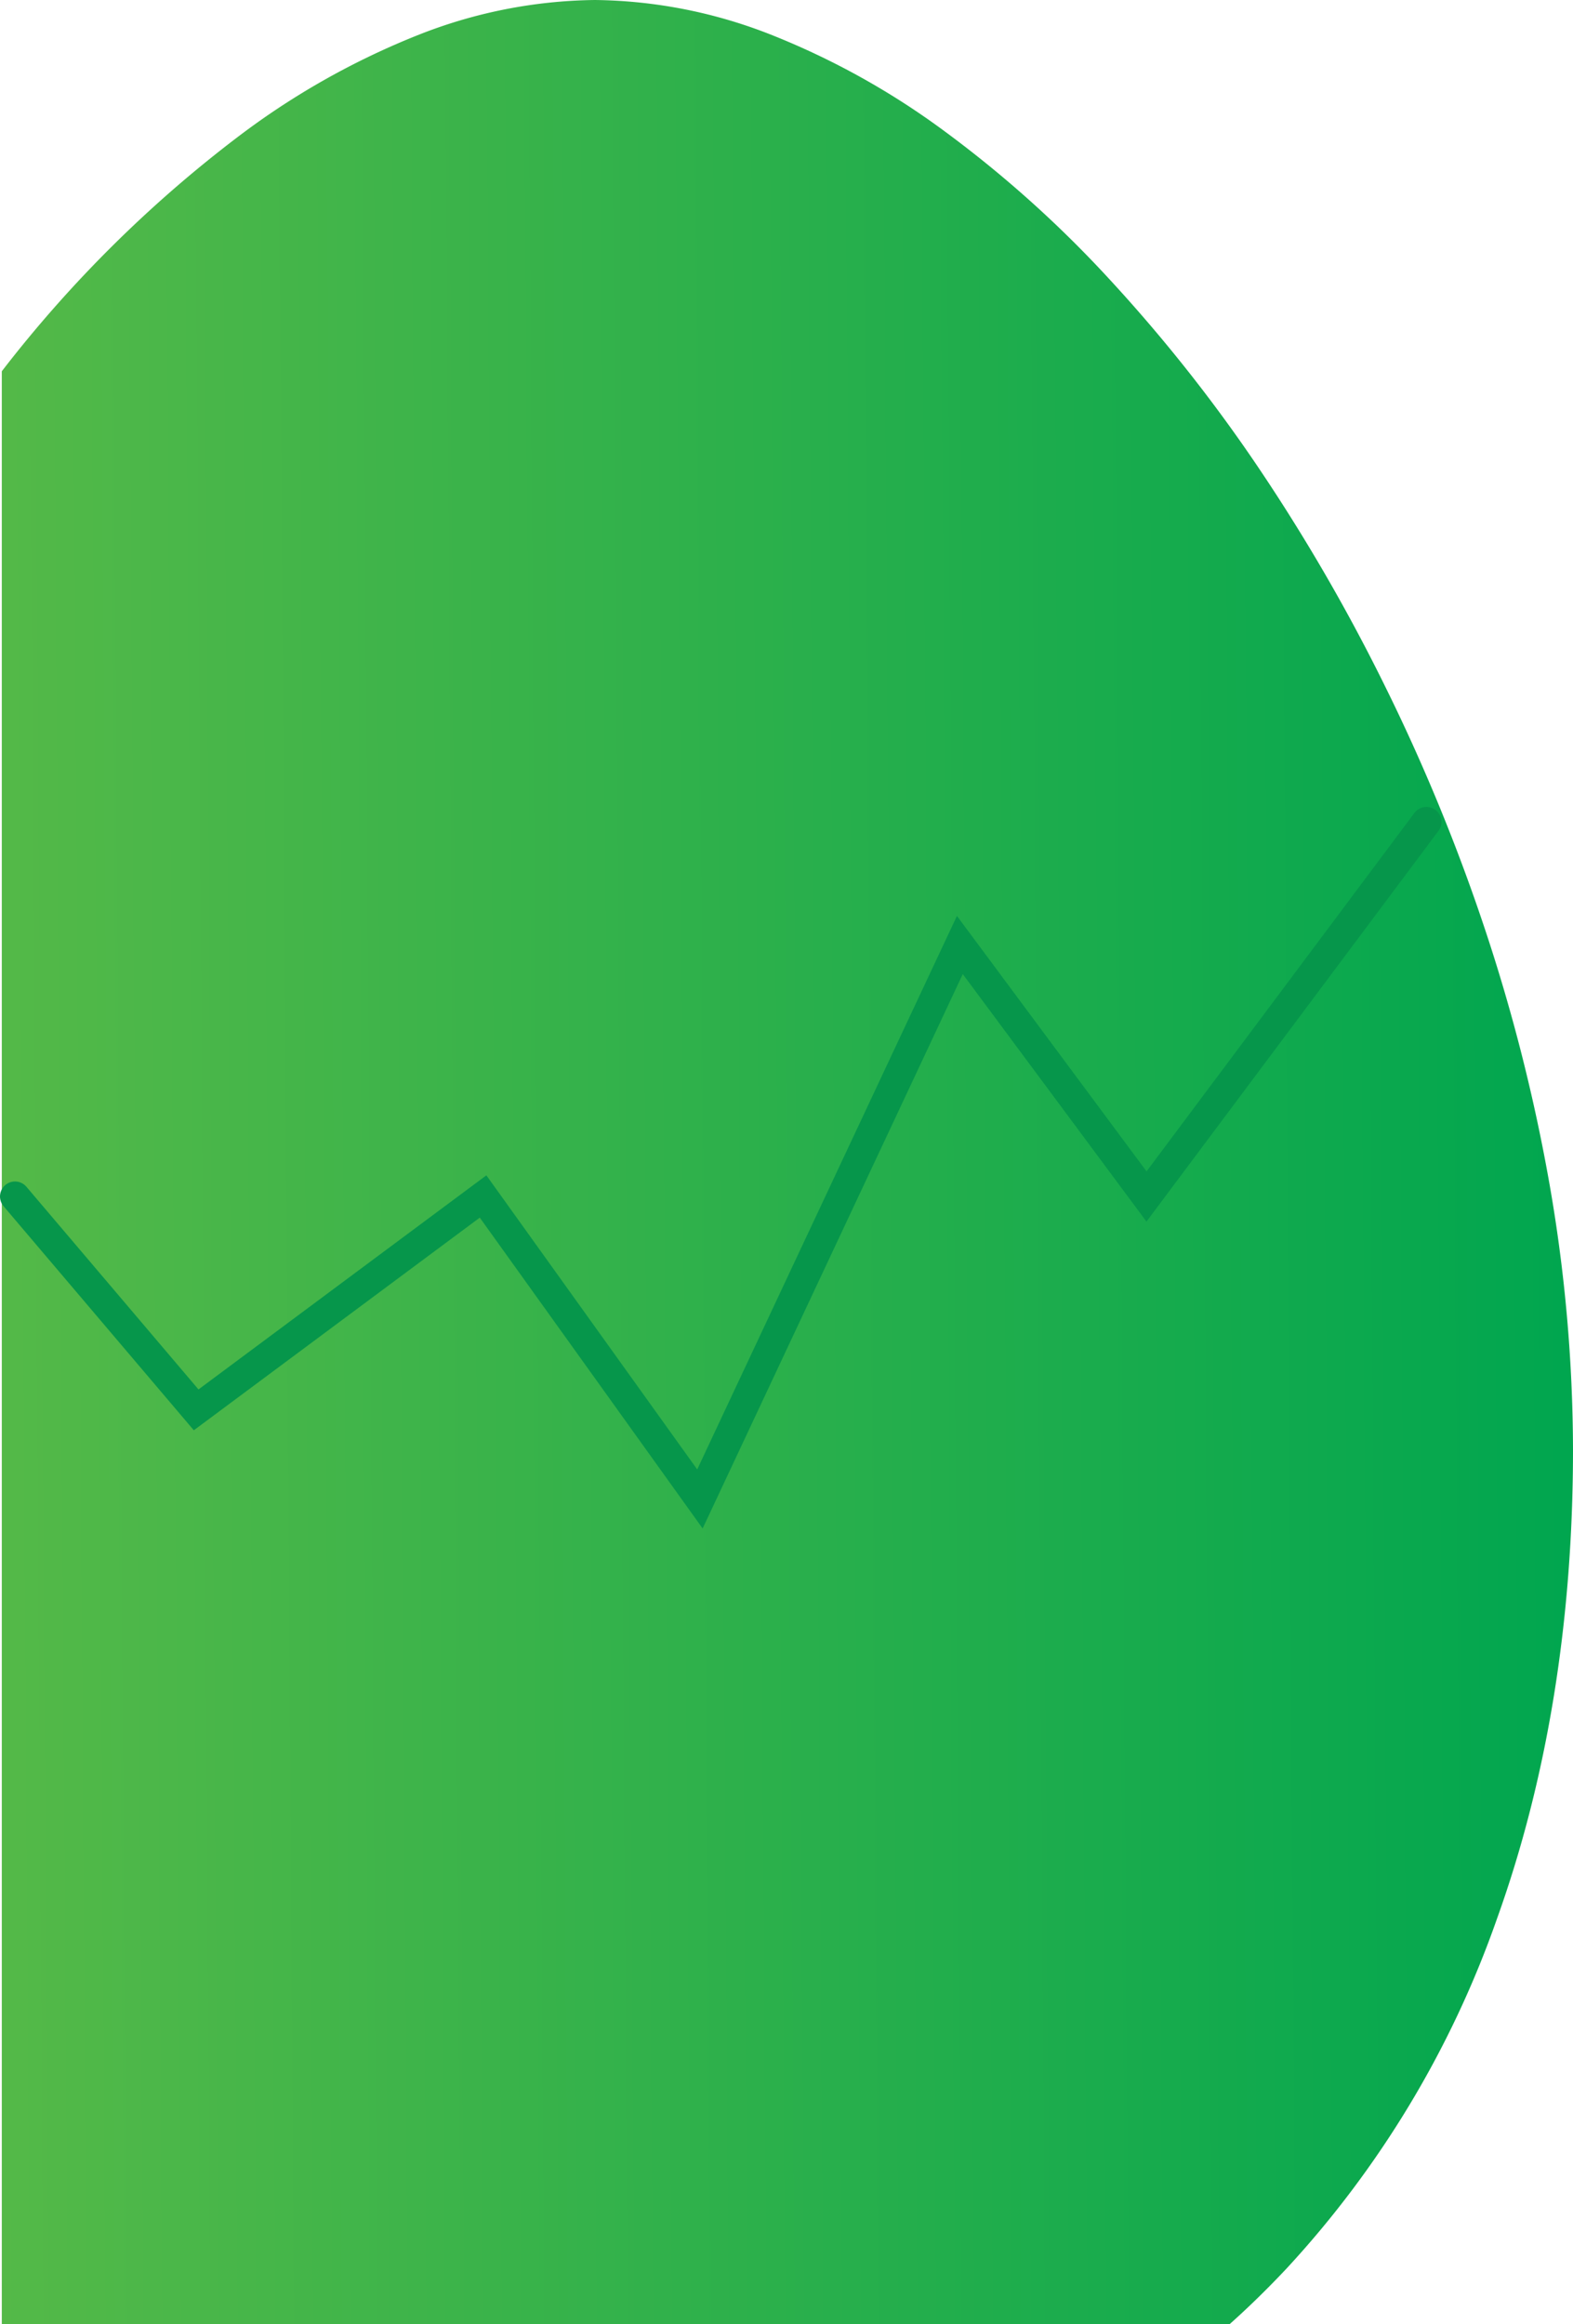 <svg id="Layer_1" data-name="Layer 1" xmlns="http://www.w3.org/2000/svg" xmlns:xlink="http://www.w3.org/1999/xlink" viewBox="0 0 157.34 232.44"><defs><linearGradient id="linear-gradient" x1="-122.86" y1="258.92" x2="-123.86" y2="258.91" gradientTransform="matrix(157.16, 0, 0, -232.44, 19465.85, 60299.29)" gradientUnits="userSpaceOnUse"><stop offset="0" stop-color="#00a64f"/><stop offset="1" stop-color="#54b948"/></linearGradient></defs><title>egg_8</title><g id="Group_3445" data-name="Group 3445"><path id="Subtraction_43-2" data-name="Subtraction 43-2" d="M122.84,232.44H0V37.13A126.12,126.12,0,0,1,24.26,13.2,76.55,76.55,0,0,1,41.57,3.53,49.35,49.35,0,0,1,59.33,0,49.35,49.35,0,0,1,77.09,3.53,76.77,76.77,0,0,1,94.4,13.2a115.47,115.47,0,0,1,16.34,14.67,157.67,157.67,0,0,1,14.85,18.74,186.55,186.55,0,0,1,12.73,21.94,190.54,190.54,0,0,1,10,24.28,179,179,0,0,1,6.52,25.76A155.68,155.68,0,0,1,157.16,145c0,17.05-2.55,32.83-7.61,46.91a100.28,100.28,0,0,1-21,34.92c-1.83,1.95-3.76,3.85-5.76,5.63Z" transform="translate(0.18)" style="fill:url(#linear-gradient)"/><path id="Path_3756" data-name="Path 3756" d="M142.5,82.2l-28,37.46L95.83,94.51l-26,55.4L48.14,119.66,19.44,141,1.32,119.66" transform="translate(0.18)" style="fill:none;stroke:#06964b;stroke-linecap:round;stroke-width:3px"/></g></svg>